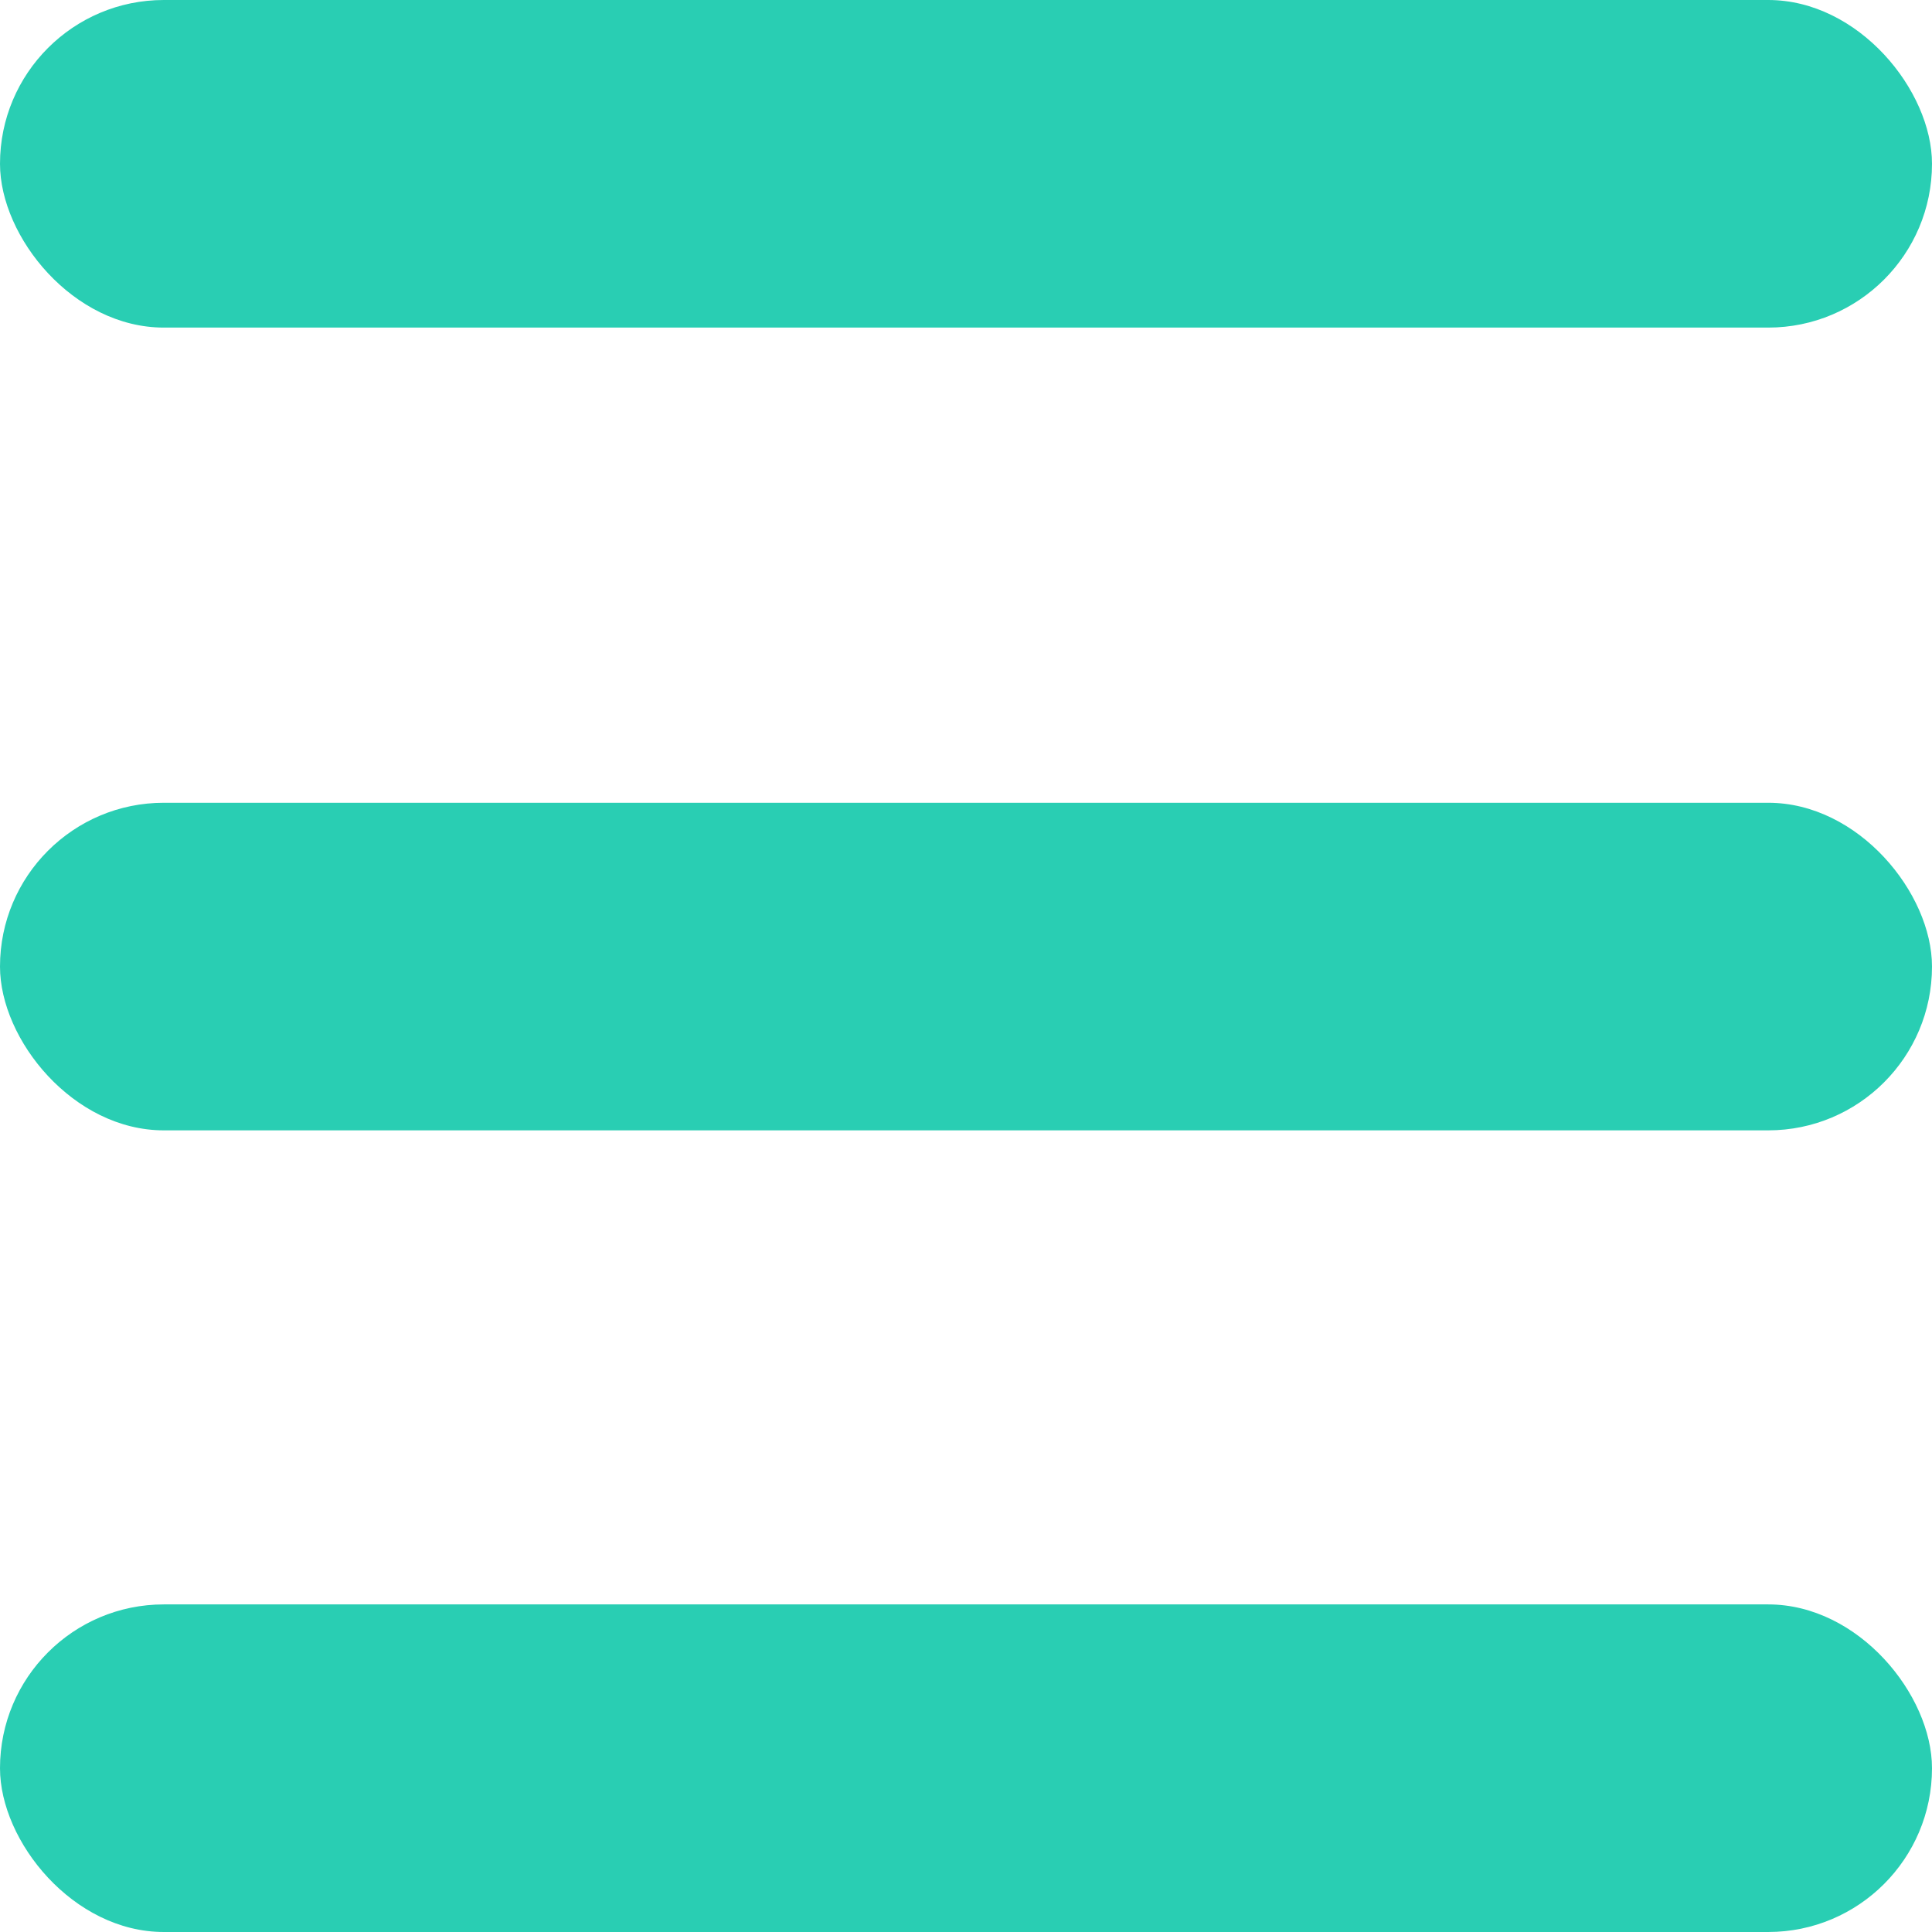 <svg id="Layer_1" data-name="Layer 1" xmlns="http://www.w3.org/2000/svg" width="24in" height="24in" viewBox="0 0 1728 1728"><title>Artboard 9 copy 8</title><rect id="_Rectangle_" data-name="&lt;Rectangle&gt;" width="1728" height="293" rx="146.5" ry="146.5" fill="#29ceb3"/><rect id="_Rectangle_2" data-name="&lt;Rectangle&gt;" y="1435" width="1728" height="293" rx="146.5" ry="146.5" fill="#29ceb3"/><rect id="_Rectangle_3" data-name="&lt;Rectangle&gt;" y="718" width="1728" height="293" rx="146.5" ry="146.5" fill="#29ceb3"/></svg>